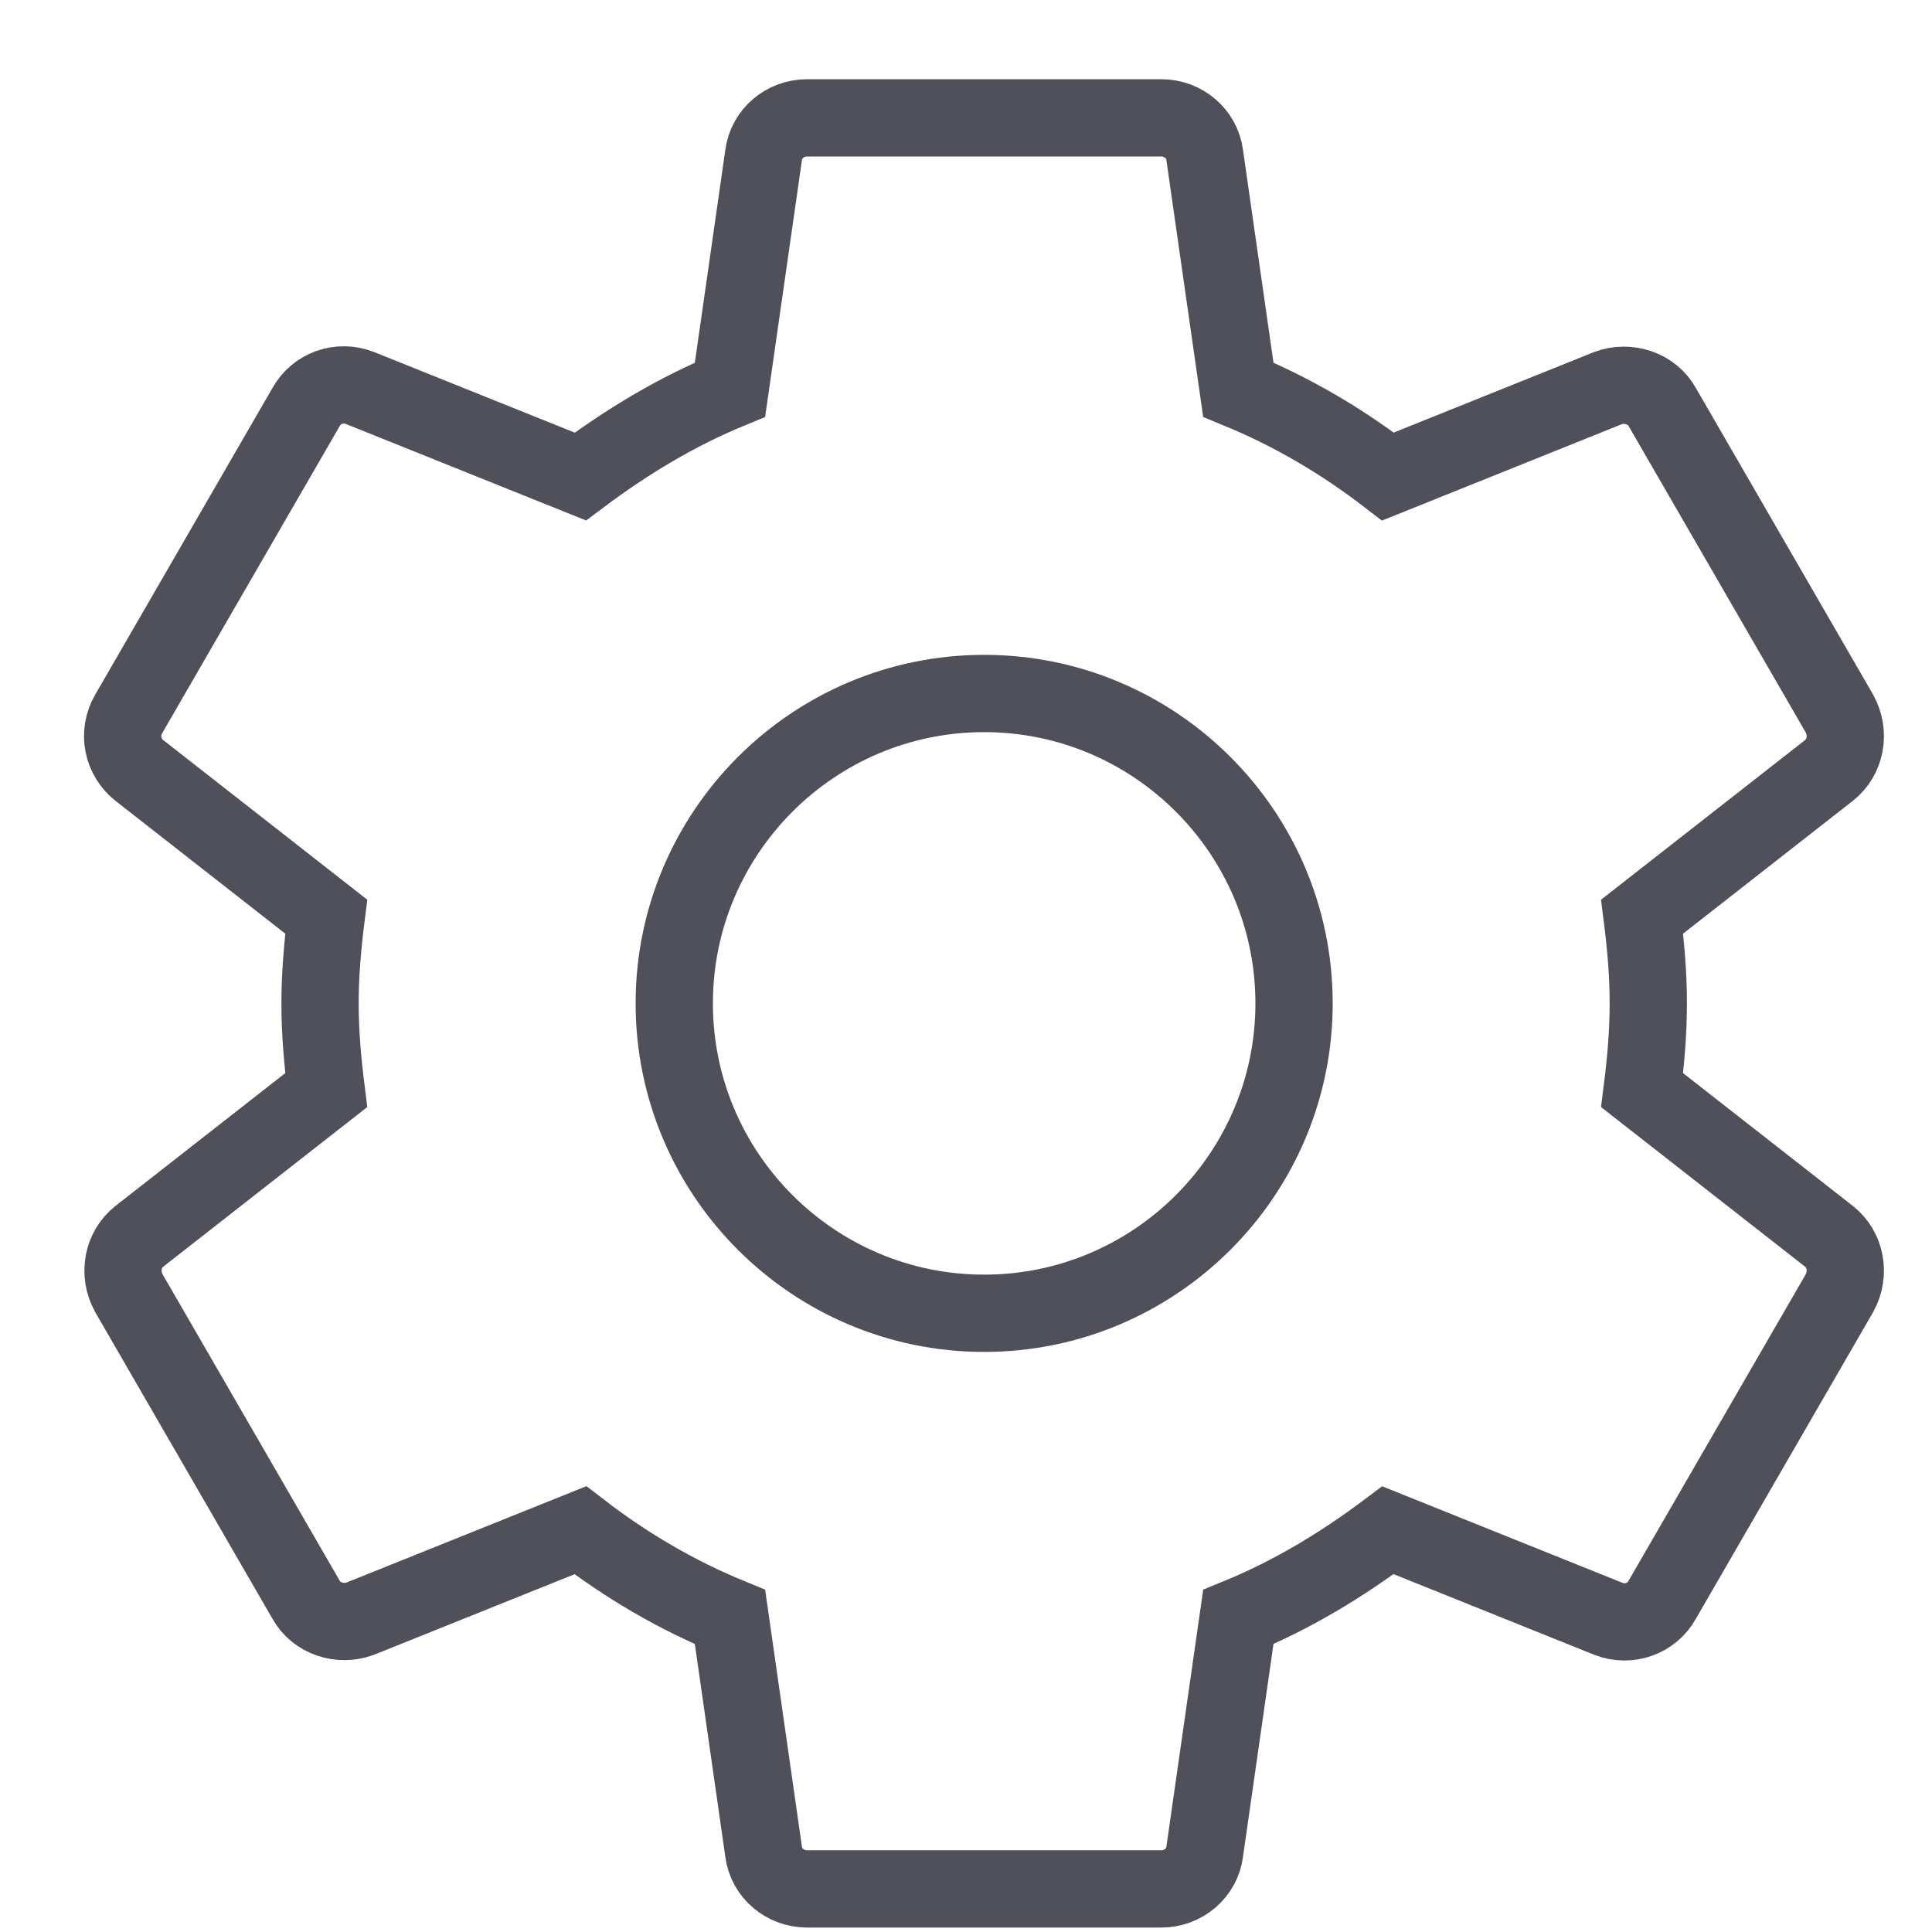 <?xml version="1.0" encoding="UTF-8"?>
<svg width="20px" height="20px" viewBox="0 0 20 20" version="1.1" xmlns="http://www.w3.org/2000/svg" xmlns:xlink="http://www.w3.org/1999/xlink">
    <!-- Generator: Sketch 47.1 (45422) - http://www.bohemiancoding.com/sketch -->
    <title>settings</title>
    <desc>Created with Sketch.</desc>
    <defs></defs>
    <g id="Shopkick-Light-UI" stroke="none" stroke-width="1" fill="none" fill-rule="evenodd">
        <g id="2.-Campaigns---Redacted-Table" transform="translate(-717, -20)">
            <g id="settings" transform="translate(716.188, 19.387)">
                <polygon id="Shape" points="0 0 22 0 22 22 0 22"></polygon>
                <path d="M17.811,11.898 C17.848,11.605 17.875,11.312 17.875,11 C17.875,10.688 17.848,10.395 17.811,10.102 L19.745,8.589 C19.919,8.452 19.965,8.204 19.855,8.002 L18.022,4.831 C17.912,4.629 17.664,4.556 17.462,4.629 L15.18,5.546 C14.703,5.179 14.19,4.877 13.631,4.647 L13.283,2.218 C13.255,1.998 13.062,1.833 12.833,1.833 L9.167,1.833 C8.938,1.833 8.745,1.998 8.717,2.218 L8.369,4.647 C7.81,4.877 7.297,5.188 6.82,5.546 L4.537,4.629 C4.327,4.547 4.088,4.629 3.978,4.831 L2.145,8.002 C2.026,8.204 2.081,8.452 2.255,8.589 L4.189,10.102 C4.152,10.395 4.125,10.697 4.125,11 C4.125,11.303 4.152,11.605 4.189,11.898 L2.255,13.411 C2.081,13.548 2.035,13.796 2.145,13.998 L3.978,17.169 C4.088,17.371 4.336,17.444 4.537,17.371 L6.82,16.454 C7.297,16.821 7.81,17.123 8.369,17.352 L8.717,19.782 C8.745,20.002 8.938,20.167 9.167,20.167 L12.833,20.167 C13.062,20.167 13.255,20.002 13.283,19.782 L13.631,17.352 C14.19,17.123 14.703,16.812 15.18,16.454 L17.462,17.371 C17.673,17.453 17.912,17.371 18.022,17.169 L19.855,13.998 C19.965,13.796 19.919,13.548 19.745,13.411 L17.811,11.898 Z M11,14.208 C9.231,14.208 7.792,12.769 7.792,11 C7.792,9.231 9.231,7.792 11,7.792 C12.769,7.792 14.208,9.231 14.208,11 C14.208,12.769 12.769,14.208 11,14.208 Z" id="Shape" stroke="#50505A" stroke-width="0.8" fill-rule="nonzero"></path>
            </g>
        </g>
    </g>
</svg>